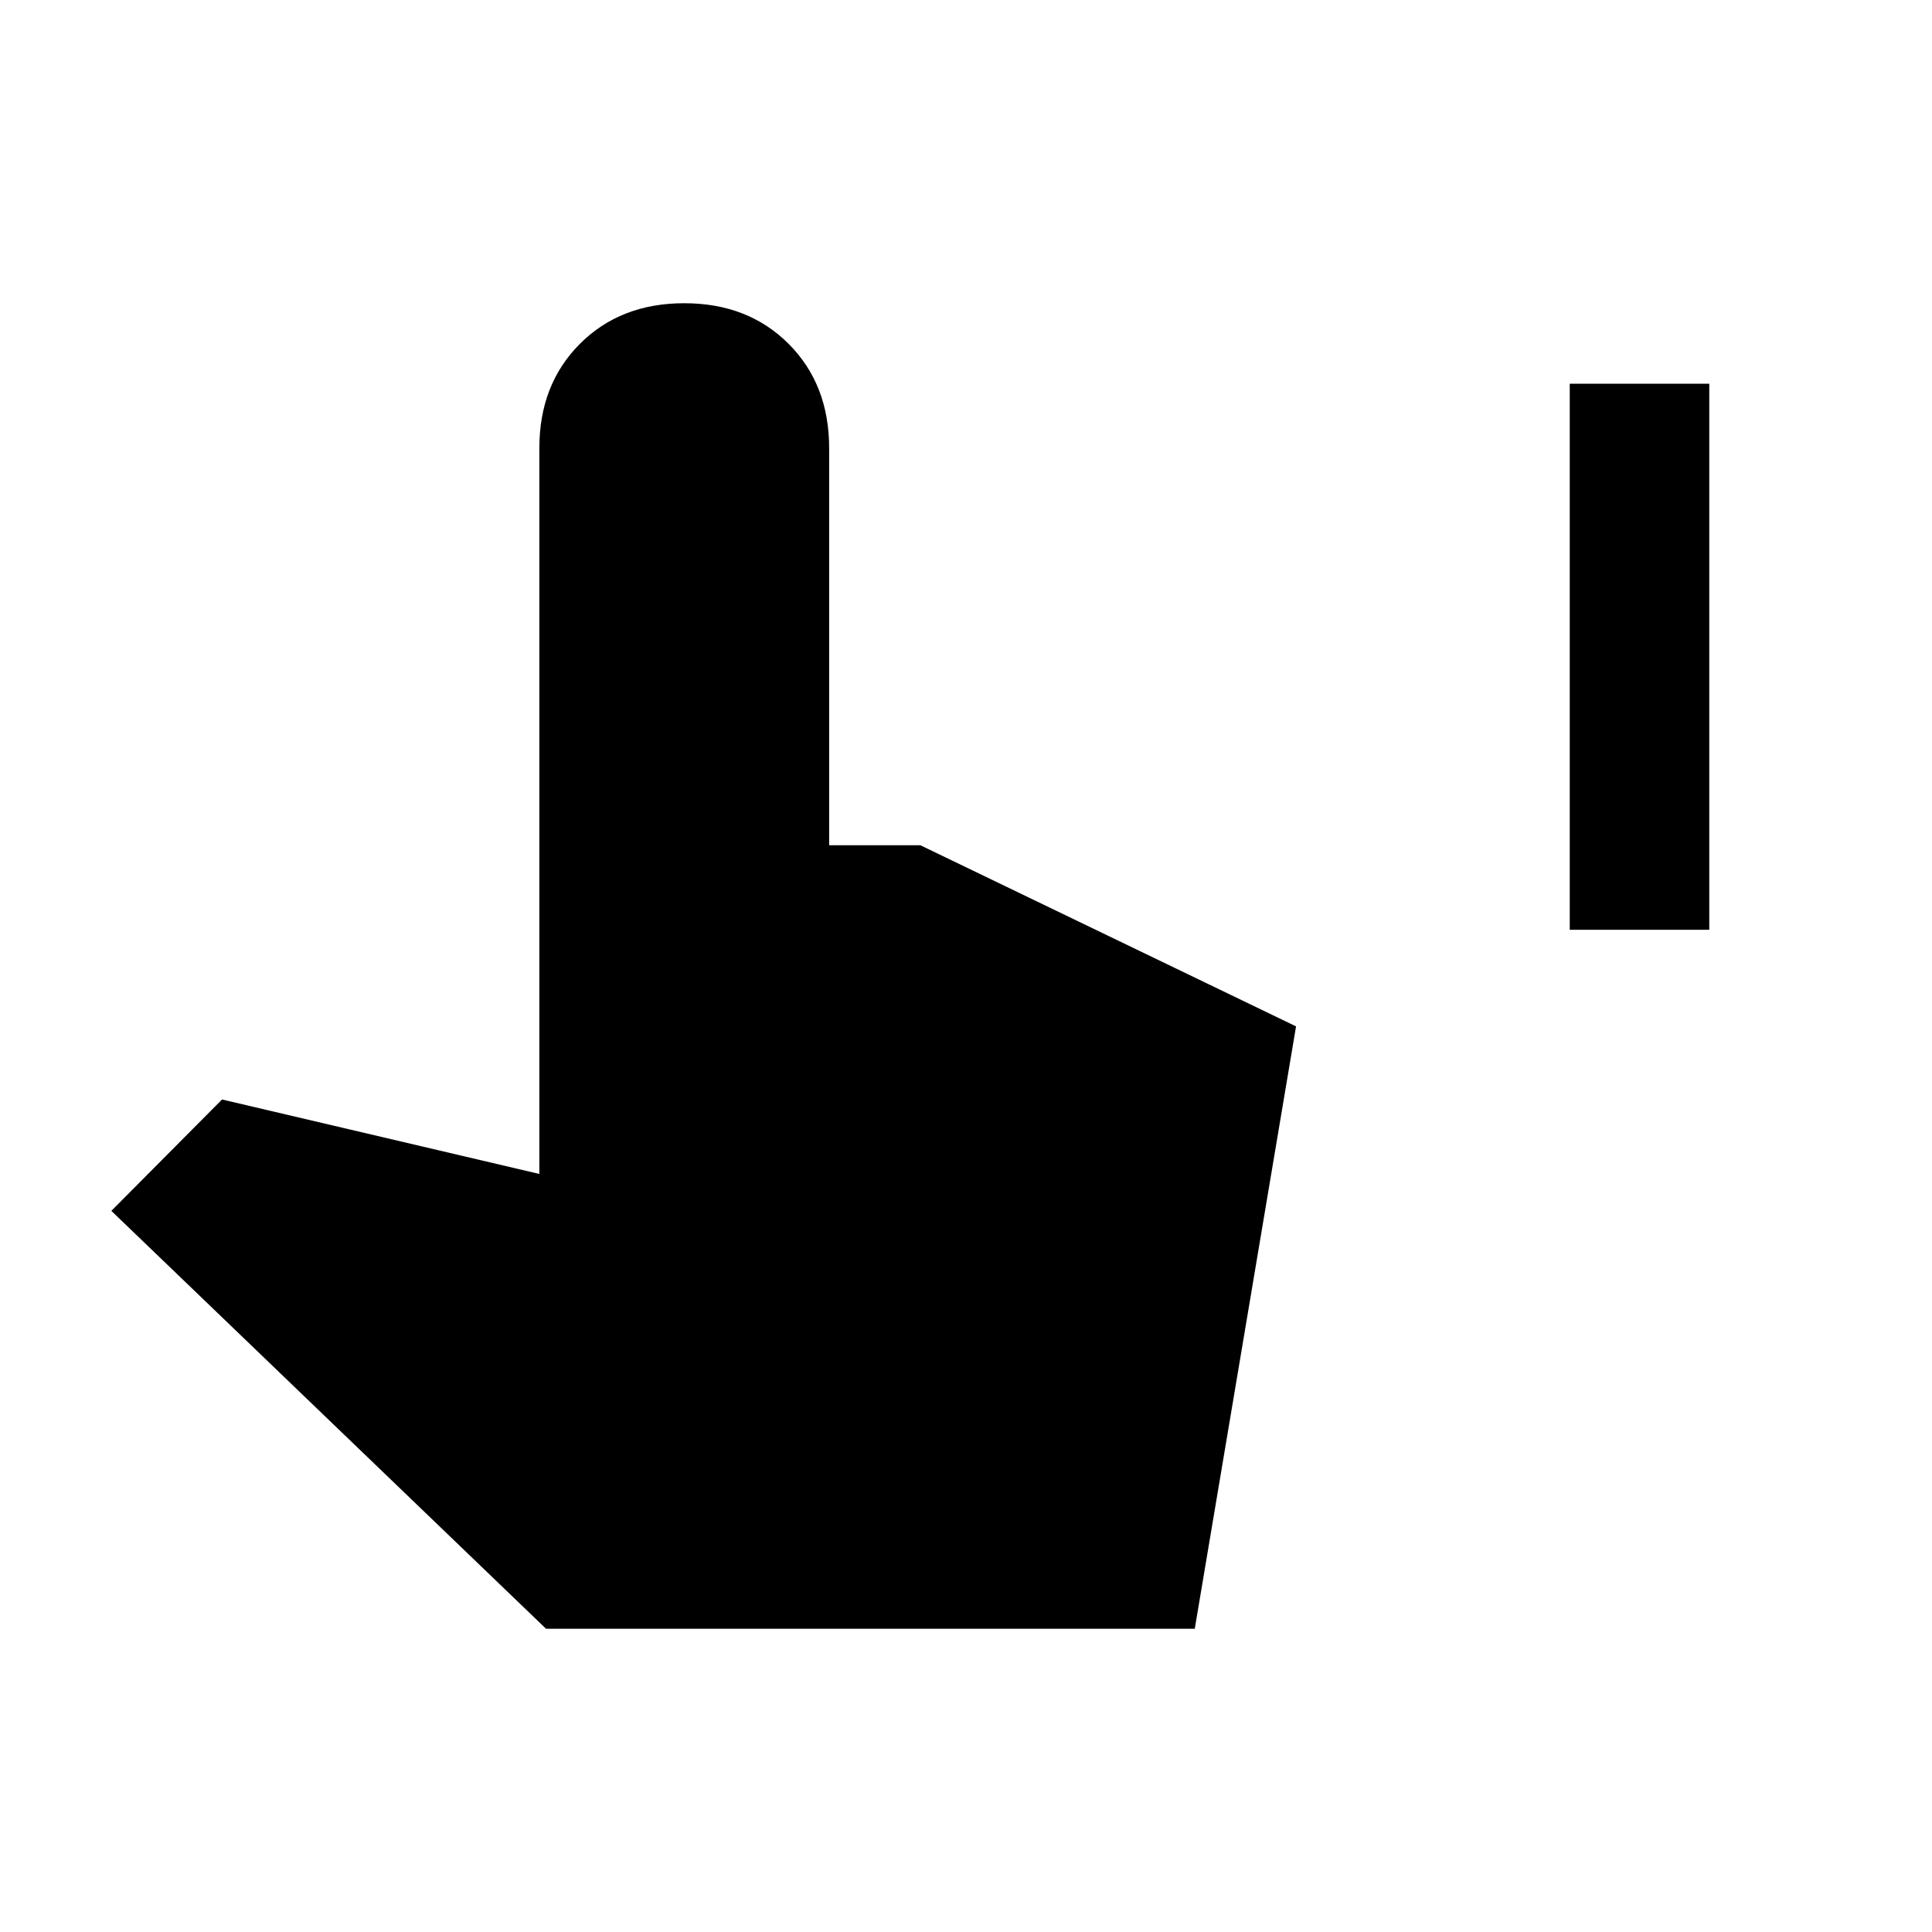 <svg xmlns="http://www.w3.org/2000/svg" height="40" viewBox="0 -960 960 960" width="40"><path d="M780-498v-271.33h69.33V-498H780ZM271.33-150.67l-216-207.66 55-55.34 157.67 37v-360.66q0-31.67 20.17-51.84 20.16-20.16 51.83-20.16 31.67 0 51.83 20.16Q412-769 412-737.33V-540h45.33L644-450l-50.33 299.33H271.33Z"/></svg>